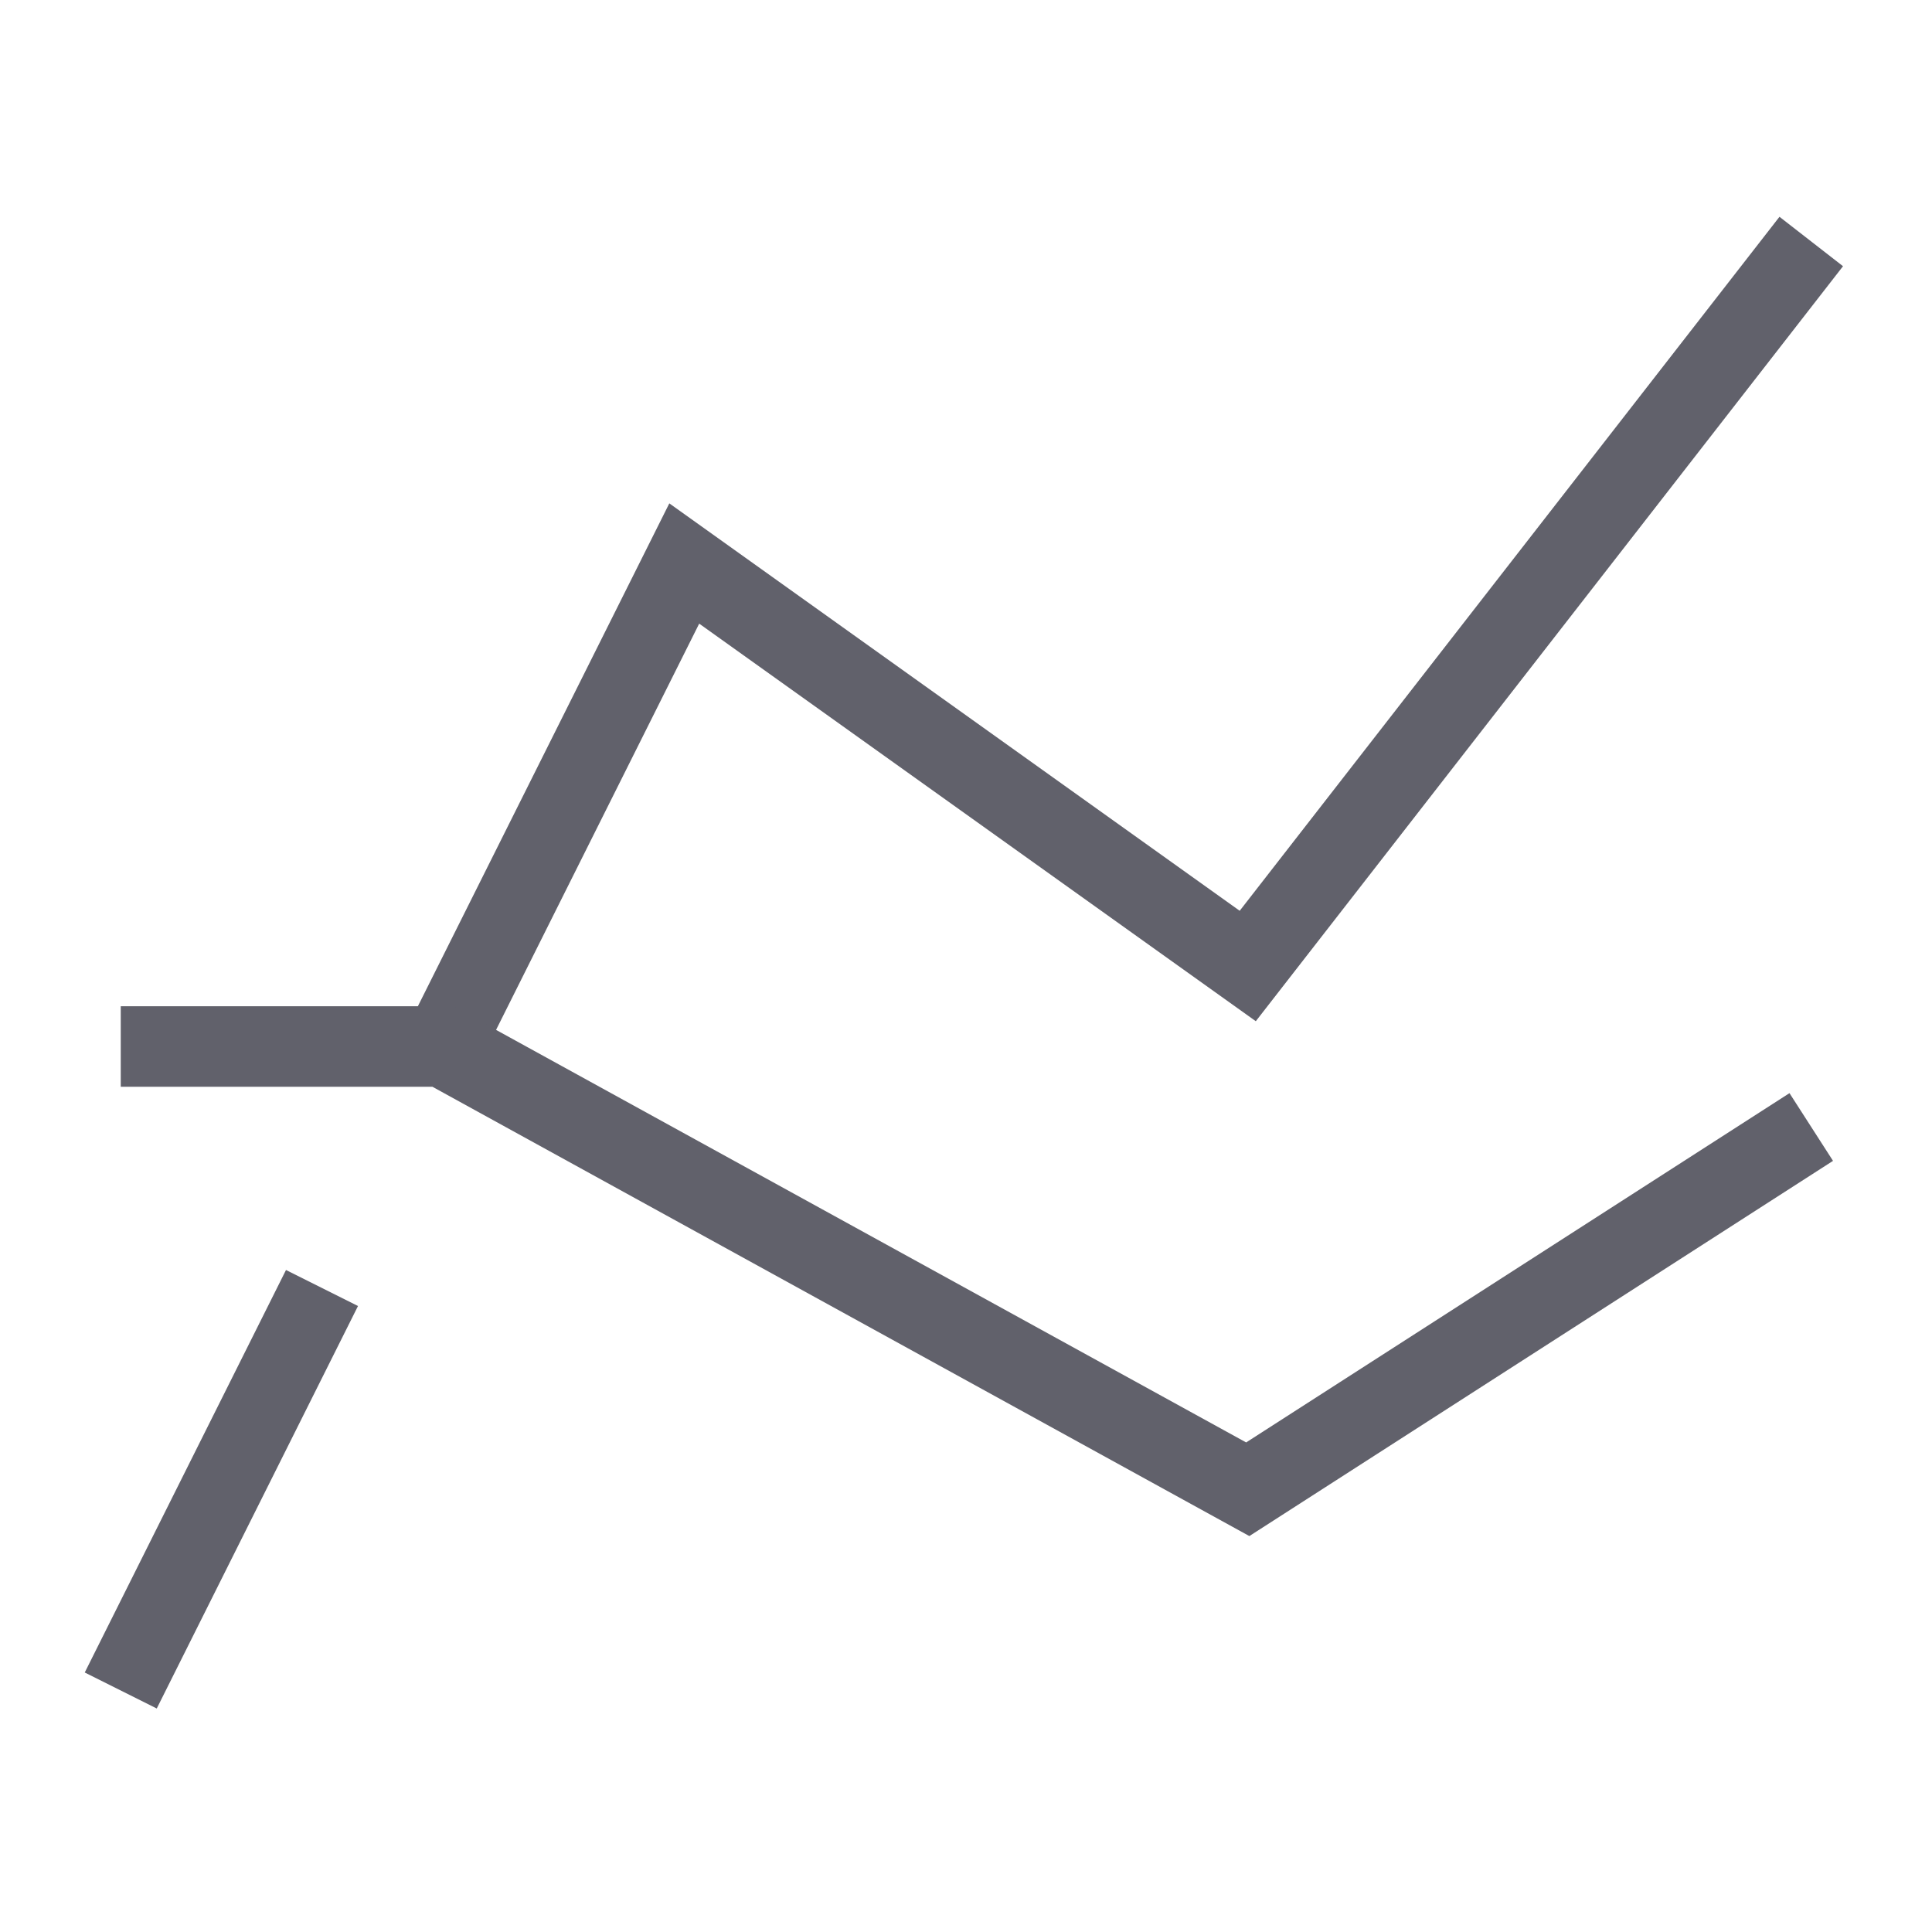 <svg xmlns="http://www.w3.org/2000/svg" height="48" width="48" viewBox="0 0 48 48"><polyline points="11 26 17 14 31 24 45 6" fill="none" stroke="#61616b" stroke-width="2"></polyline> <line x1="3" y1="42" x2="8" y2="32" fill="none" stroke="#61616b" stroke-width="2"></line> <polyline points="3 26 11 26 31 37 45 28" fill="none" stroke="#61616b" stroke-width="2" data-color="color-2"></polyline></svg>